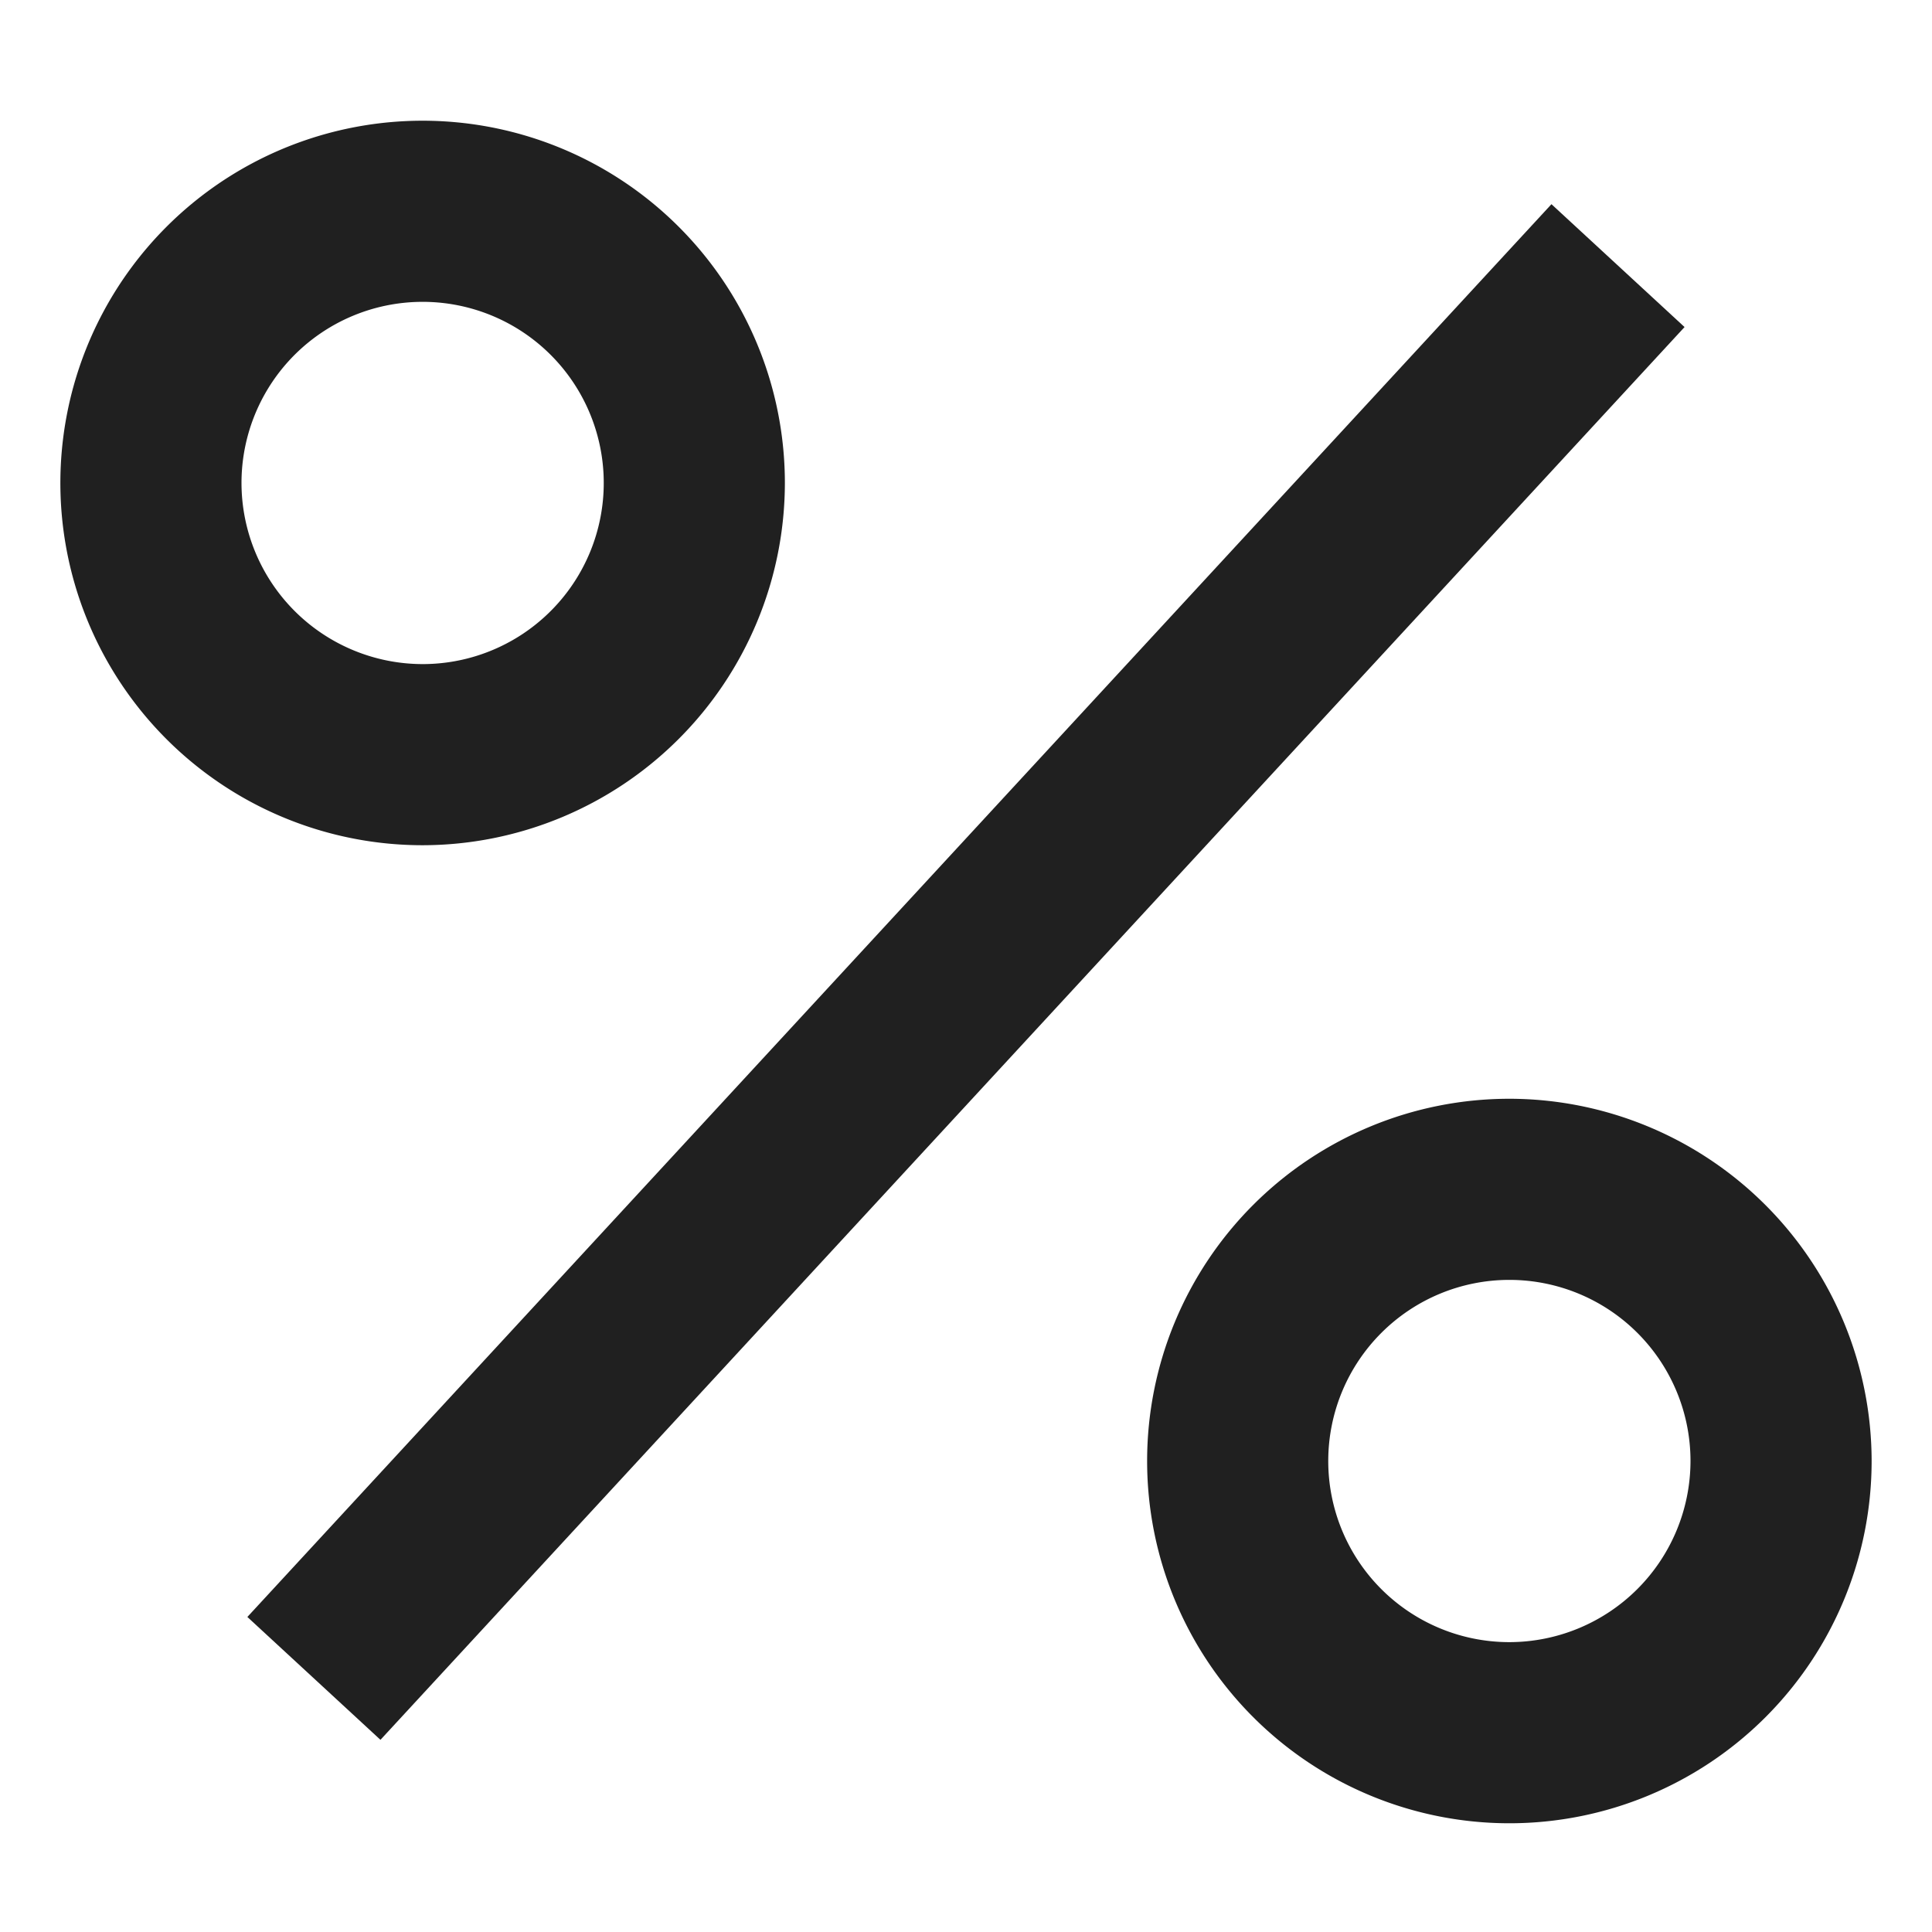 <svg xmlns="http://www.w3.org/2000/svg" viewBox="0 0 64 64" aria-labelledby="title"
aria-describedby="desc" role="img" xmlns:xlink="http://www.w3.org/1999/xlink">
  <title>Percentage</title>
  <desc>A solid styled icon from Orion Icon Library.</desc>
  <path data-name="layer2"
  d="M26 16a12 12 0 1 0-12 11.999A12.014 12.014 0 0 0 26 16zM8 16a6 6 0 1 1 6 5.999A6.007 6.007 0 0 1 8 16zm42 20.398a12 12 0 1 0 12 12 12.014 12.014 0 0 0-12-12zm0 18a6 6 0 1 1 6-6 6.007 6.007 0 0 1-6 6z"
  fill="#202020"></path>
  <path data-name="layer1" fill="#202020" d="M8.194 53.564l43.2-46.8 4.409 4.07-43.2 46.8z"></path>
</svg>